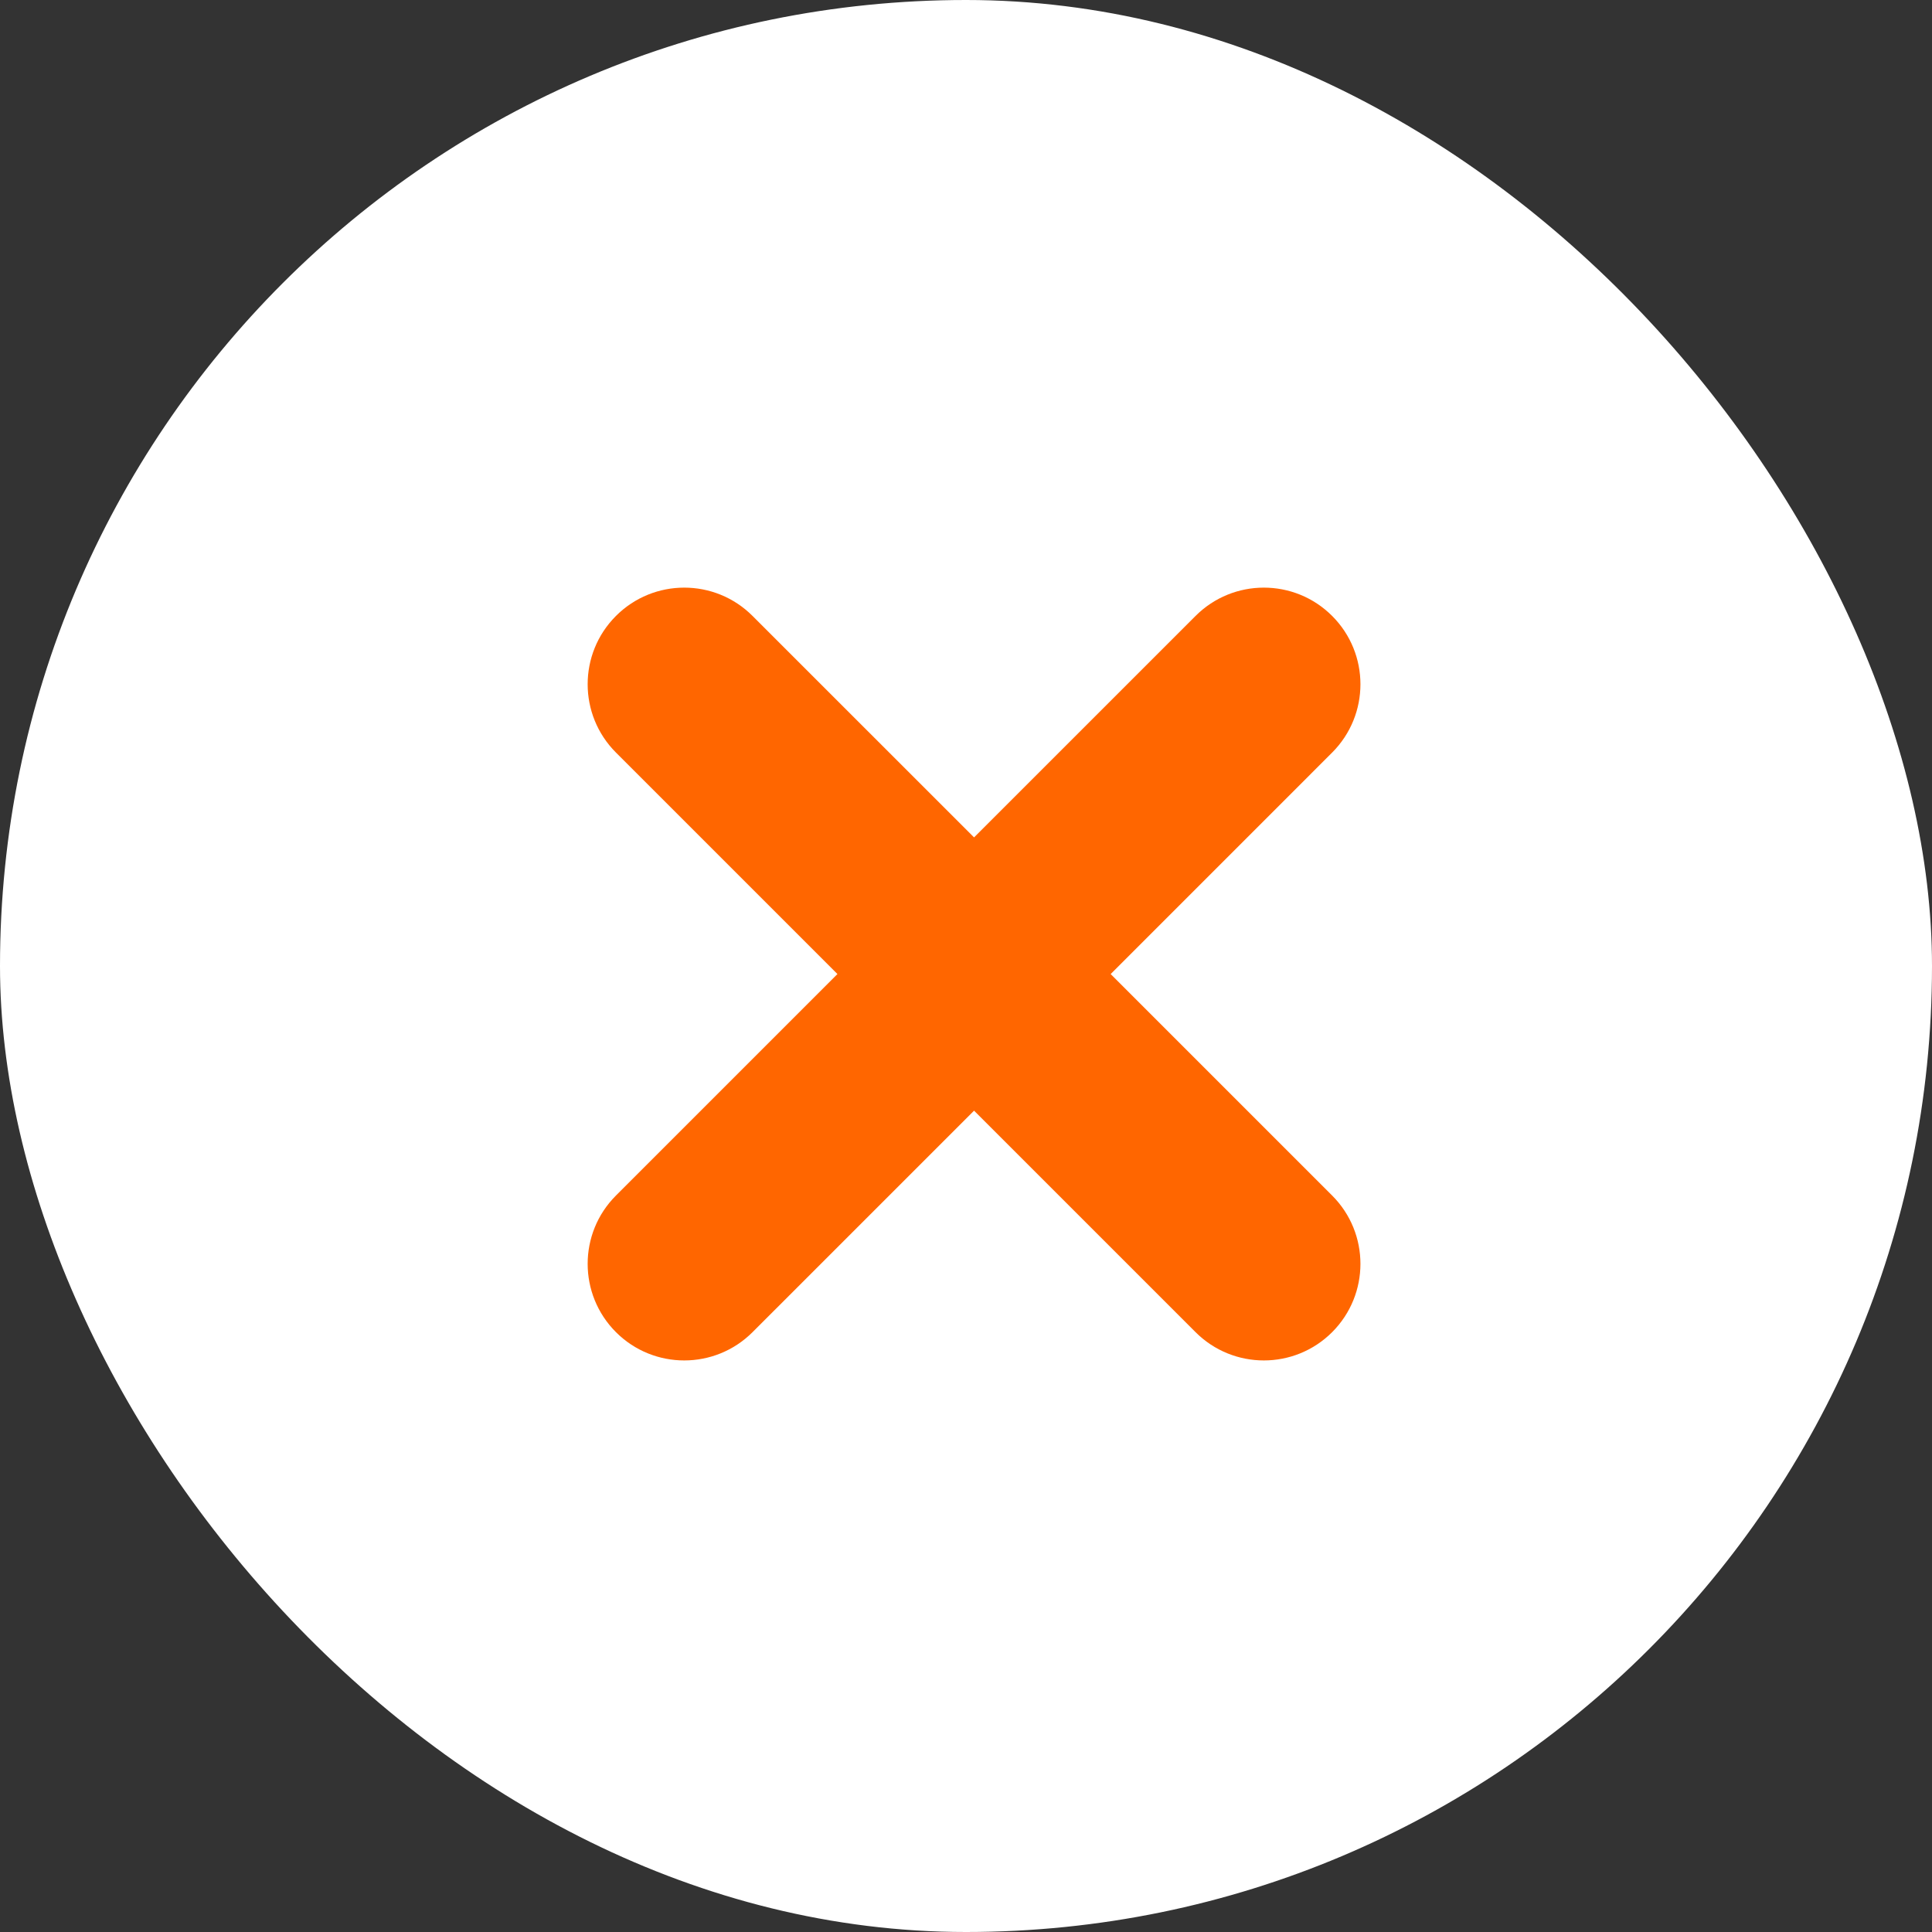 <svg width="48" height="48" viewBox="0 0 48 48" fill="none" xmlns="http://www.w3.org/2000/svg">
<rect x="0" y="0" width="48" height="48" fill="#333333" stroke="none"/>
<rect width="48" height="48" rx="24" fill="white"/>
<path fill-rule="evenodd" clip-rule="evenodd" d="M15.303 15.303C16.24 14.365 17.76 14.365 18.697 15.303L24.2 20.805L29.703 15.303C30.64 14.365 32.16 14.365 33.097 15.303C34.034 16.24 34.034 17.759 33.097 18.697L27.594 24.2L33.097 29.703C34.034 30.64 34.034 32.159 33.097 33.097C32.16 34.034 30.64 34.034 29.703 33.097L24.2 27.594L18.697 33.097C17.76 34.034 16.24 34.034 15.303 33.097C14.366 32.159 14.366 30.64 15.303 29.703L20.806 24.2L15.303 18.697C14.366 17.759 14.366 16.24 15.303 15.303Z" fill="#FF6600"/>
</svg>
